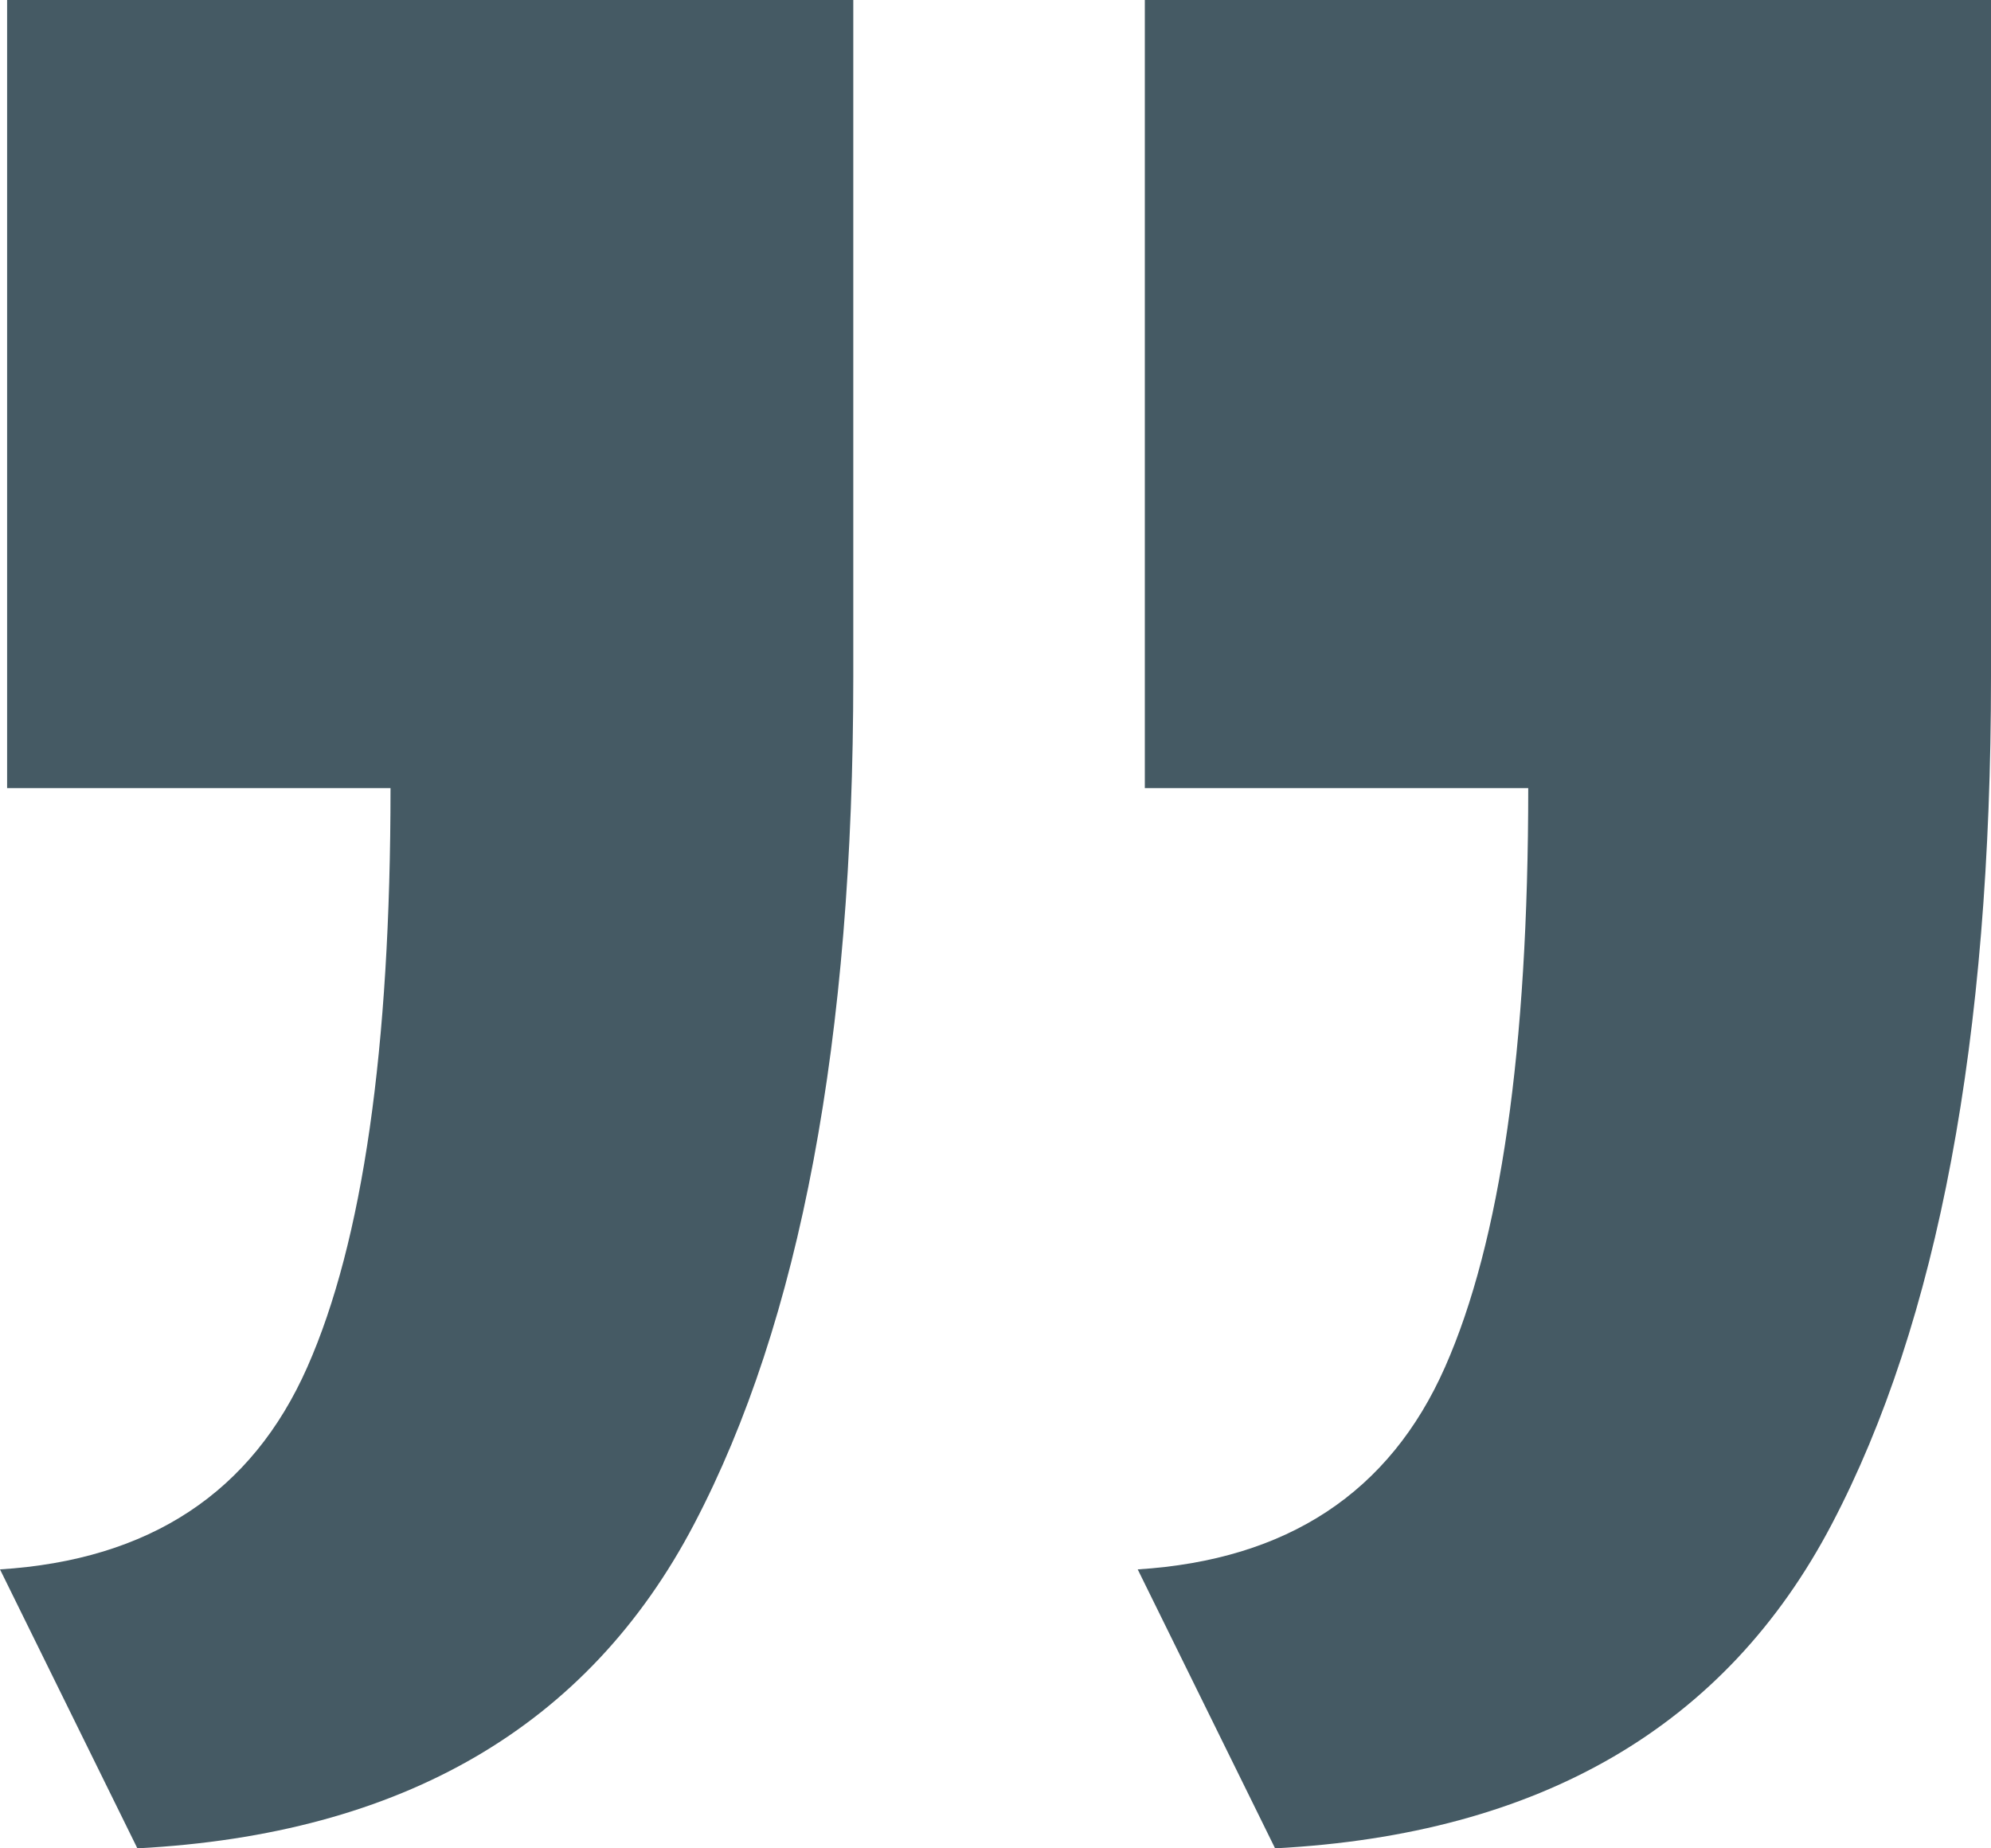 <svg width="14" height="13" xmlns="http://www.w3.org/2000/svg"><path d="M.966 13c1.865-.098 3.17-.858 3.915-2.281C5.627 9.296 6 7.309 6 4.759V0H.05v5.543h2.696c0 1.832-.195 3.19-.585 4.072-.39.883-1.11 1.357-2.161 1.423L.966 13zm8 0c1.865-.098 3.17-.858 3.915-2.281C13.627 9.296 14 7.309 14 4.759V0H8.05v5.543h2.696c0 1.832-.195 3.19-.585 4.072-.39.883-1.11 1.357-2.161 1.423L8.966 13z" fill="#455A64" fill-rule="nonzero"/></svg>